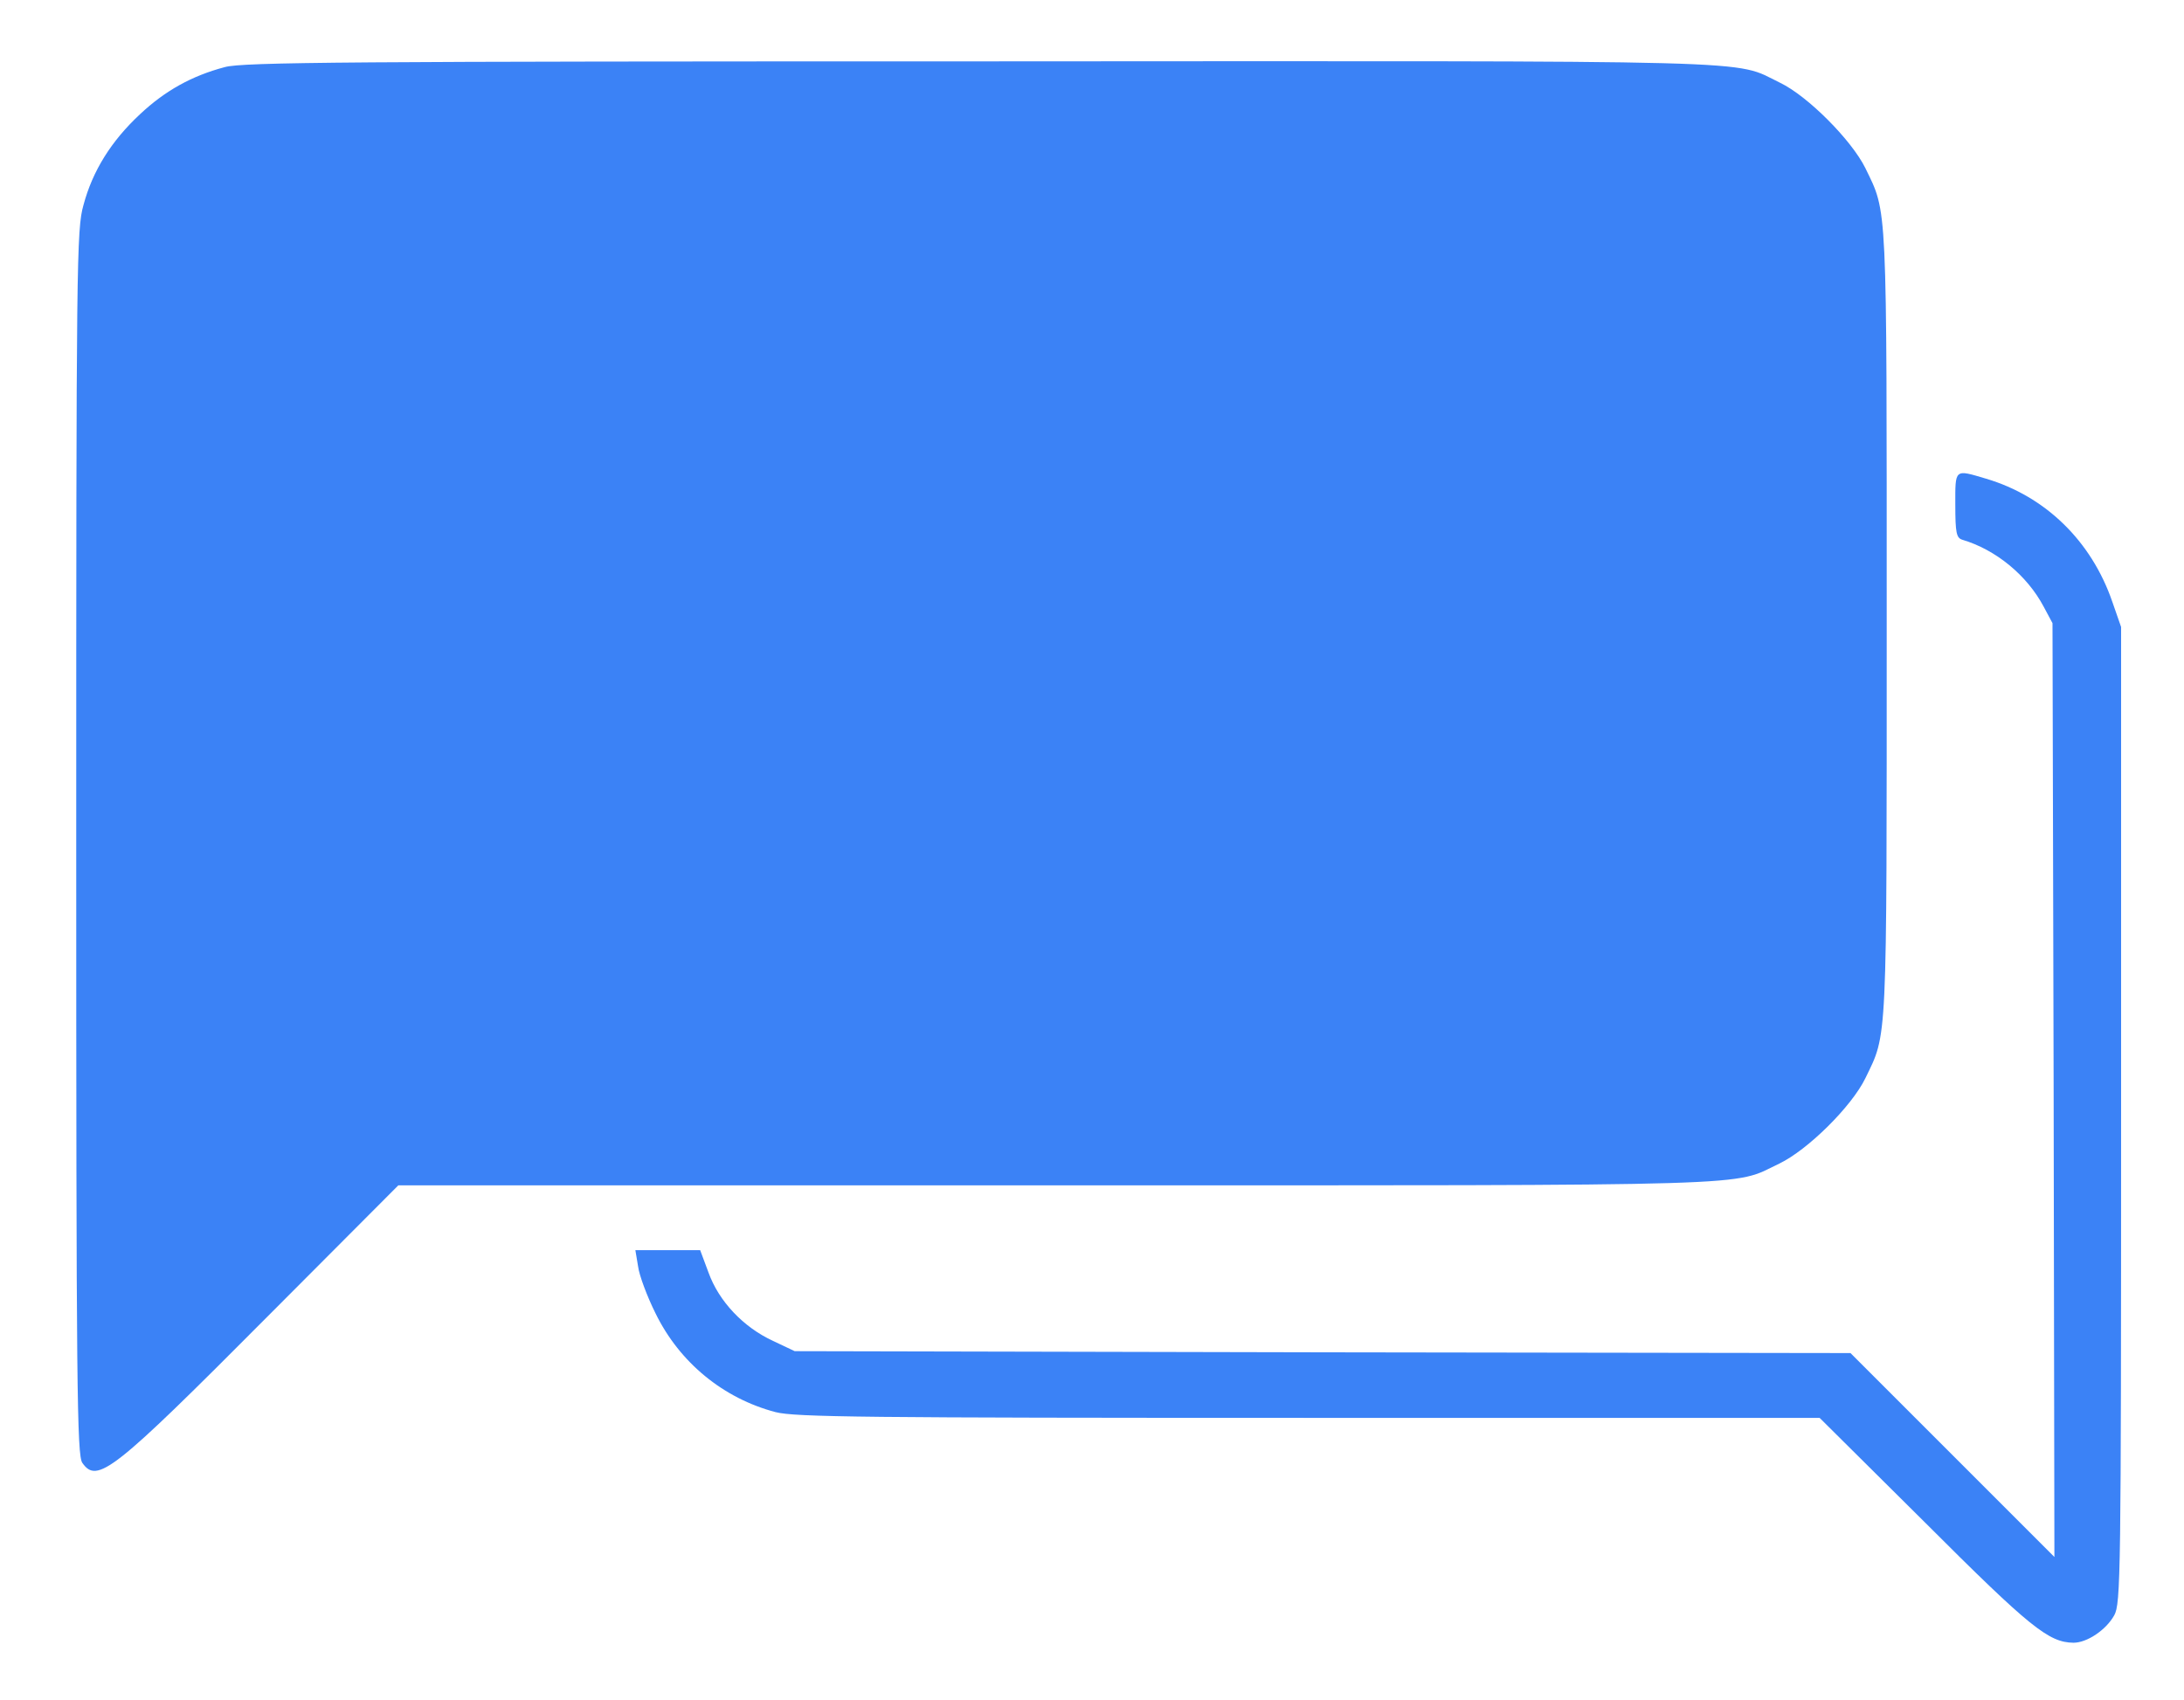 <?xml version="1.0" standalone="no"?>
<!DOCTYPE svg PUBLIC "-//W3C//DTD SVG 20010904//EN"
 "http://www.w3.org/TR/2001/REC-SVG-20010904/DTD/svg10.dtd">
<svg version="1.0" xmlns="http://www.w3.org/2000/svg"
 width="573pt" height="446pt" viewBox="0 0 573 446"
 preserveAspectRatio="xMidYMid meet">

<g transform="translate(0,446) scale(0.1,-0.1)"
fill="#3B82F6" stroke="none">
<path d="M590 4284 c-87 -23 -157 -62 -223 -124 -75 -70 -124 -148 -148 -238
-18 -64 -19 -139 -19 -1672 0 -1437 2 -1608 16 -1628 39 -56 81 -23 484 382
l345 346 1725 0 c1886 0 1772 -3 1898 57 75 36 190 150 226 224 58 120 56 75
56 1194 0 1119 2 1074 -56 1194 -36 73 -151 189 -224 224 -126 61 5 57 -2100
56 -1654 0 -1933 -2 -1980 -15z"/>
<path d="M5130 3135 c0 -73 3 -86 18 -91 88 -26 170 -93 214 -176 l23 -43 3
-1225 2 -1225 -267 267 -268 268 -1385 2 -1385 3 -57 27 c-78 36 -142 104
-169 179 l-22 59 -85 0 -85 0 7 -42 c3 -24 24 -80 46 -124 63 -129 178 -223
315 -259 52 -13 228 -15 1399 -15 l1340 0 276 -274 c277 -277 325 -315 390
-316 36 0 86 34 107 72 17 31 18 100 18 1313 l0 1280 -23 66 c-55 160 -176
277 -331 323 -84 25 -81 27 -81 -69z"/>
</g>
</svg>
